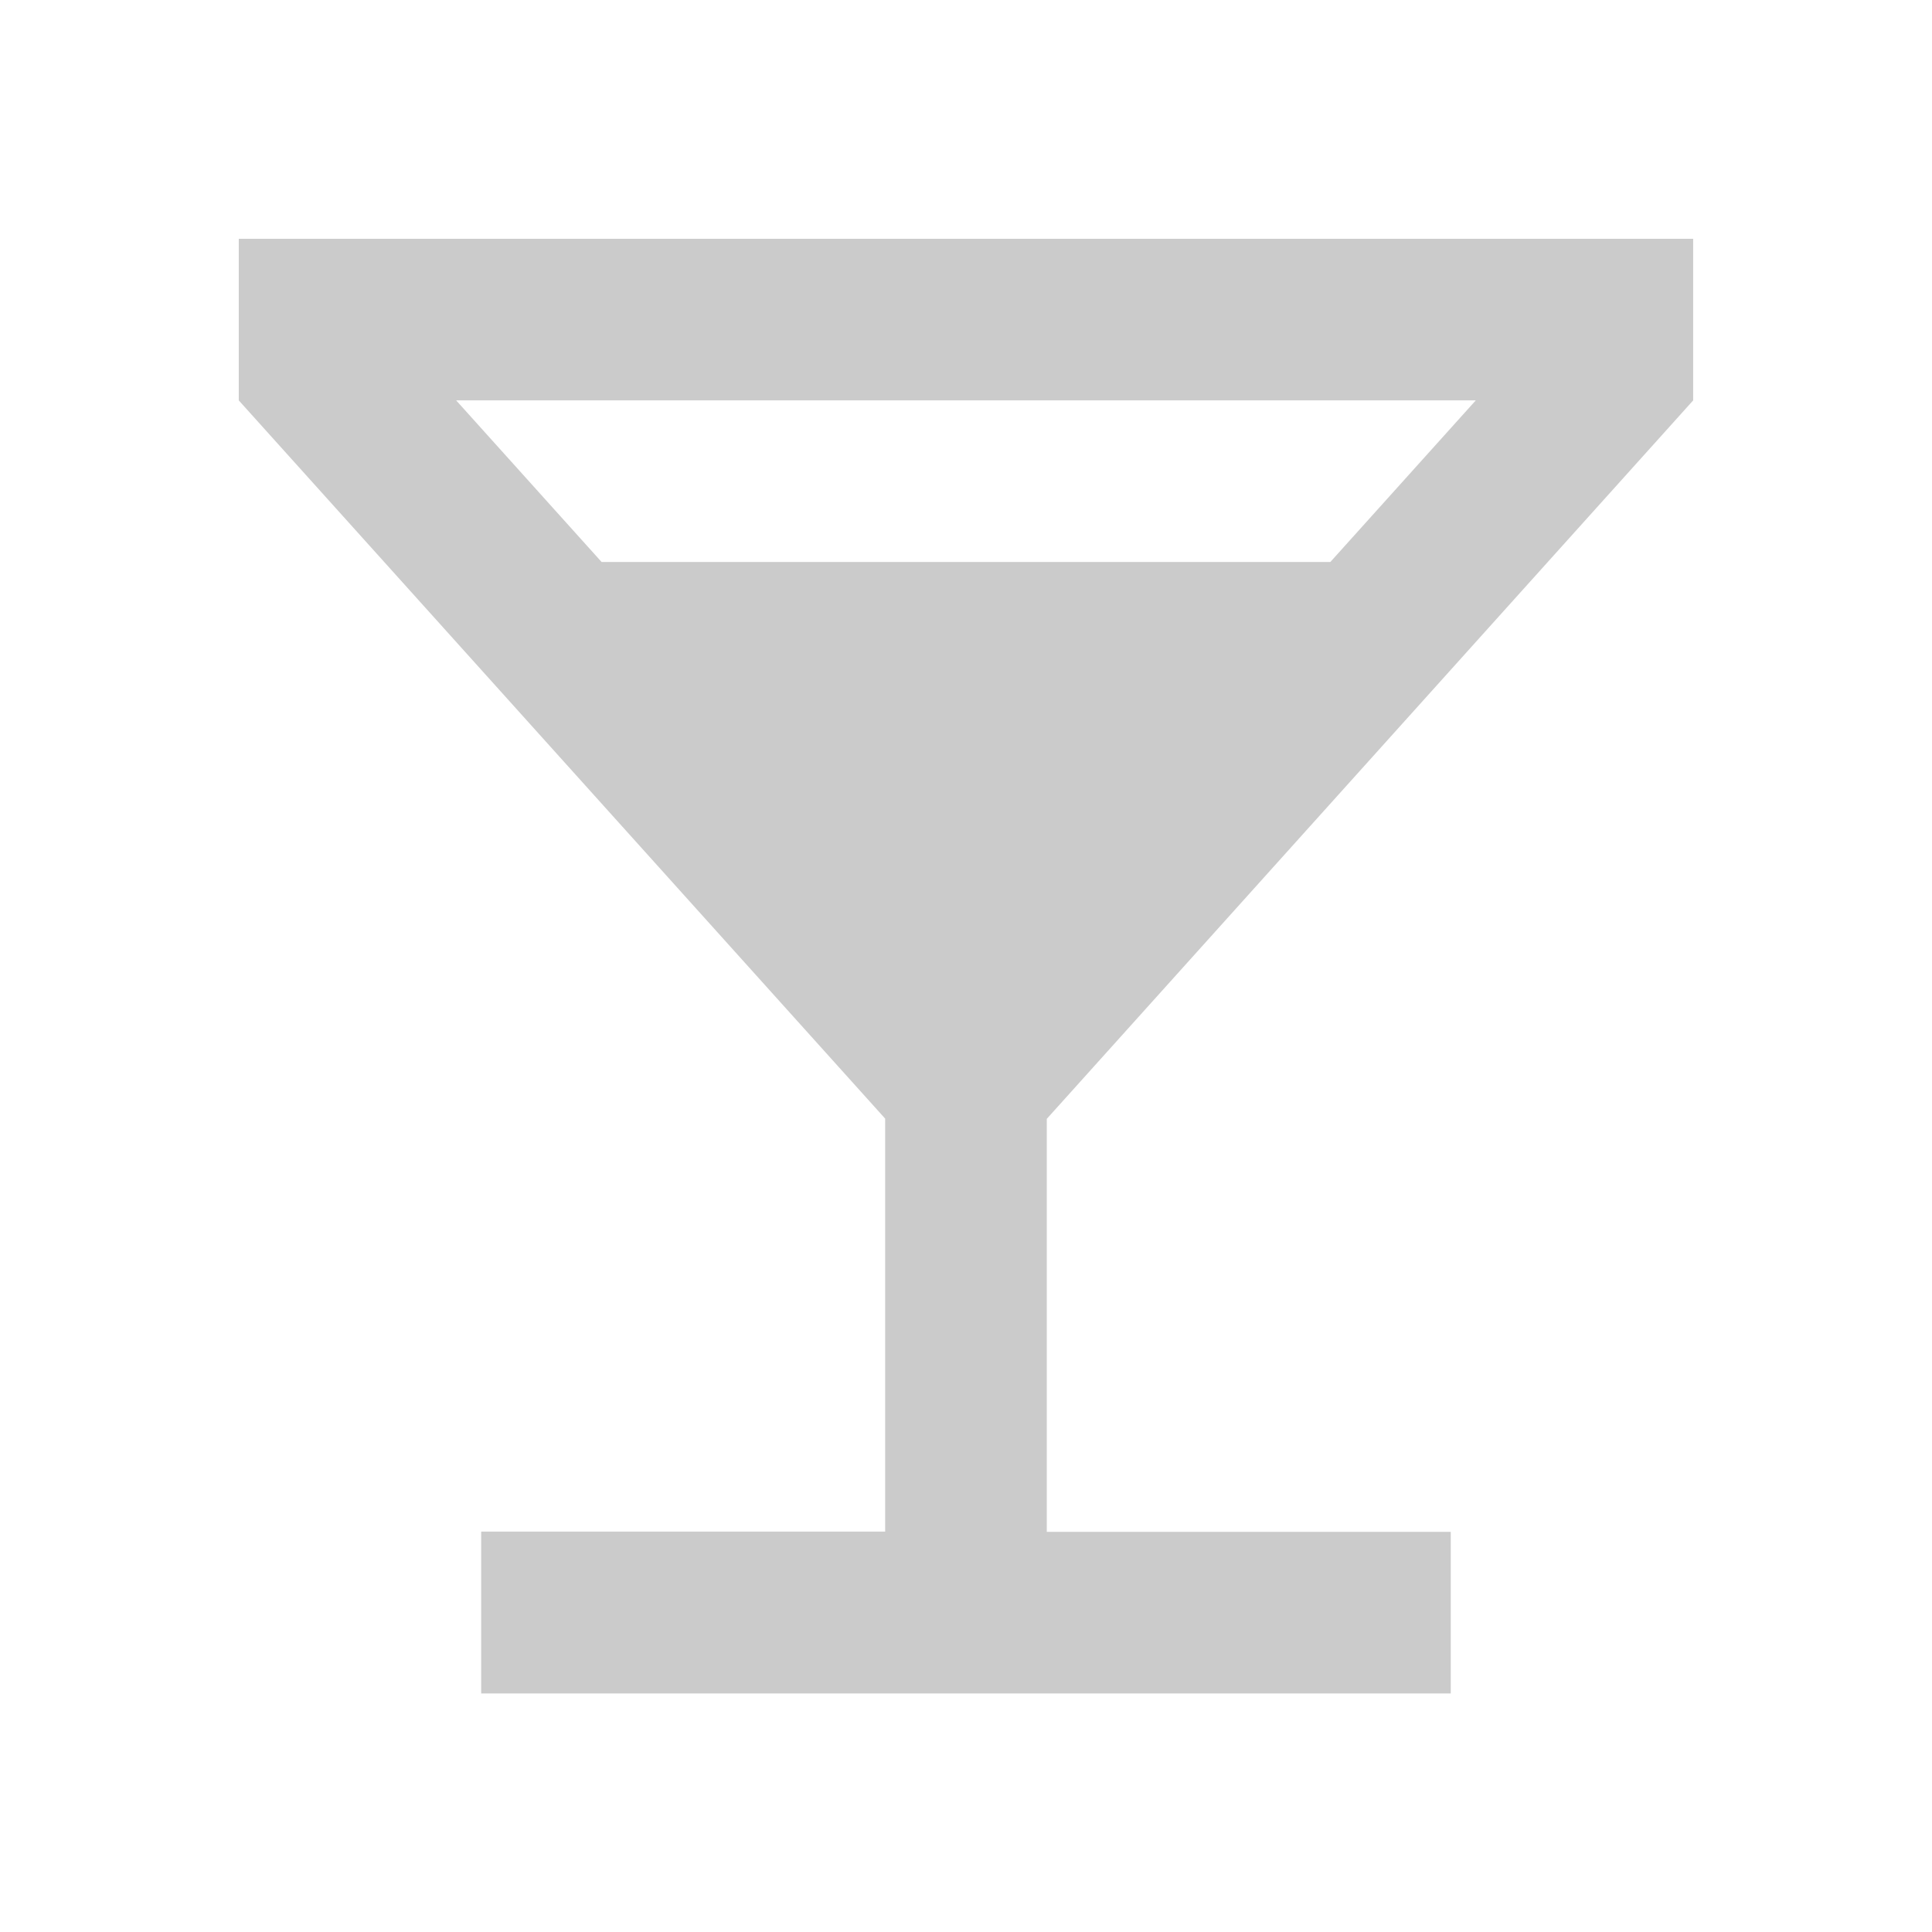 <svg id="Group_402" data-name="Group 402" xmlns="http://www.w3.org/2000/svg" width="32" height="32" viewBox="0 0 32 32">
    <path id="Path_697" data-name="Path 697" d="M0,0H32V32H0Z" fill="none"/>
    <path id="Path_698" data-name="Path 698" d="M13.706,24.413v-6.84L3,5.677V3H27.089V5.677l-10.706,11.9v6.84h6.691v2.677H7.015V24.413ZM9.009,8.353H21.08l2.409-2.677H6.6Z" transform="translate(0.955 0.955)" fill="#cbcbcb"/>
</svg>
